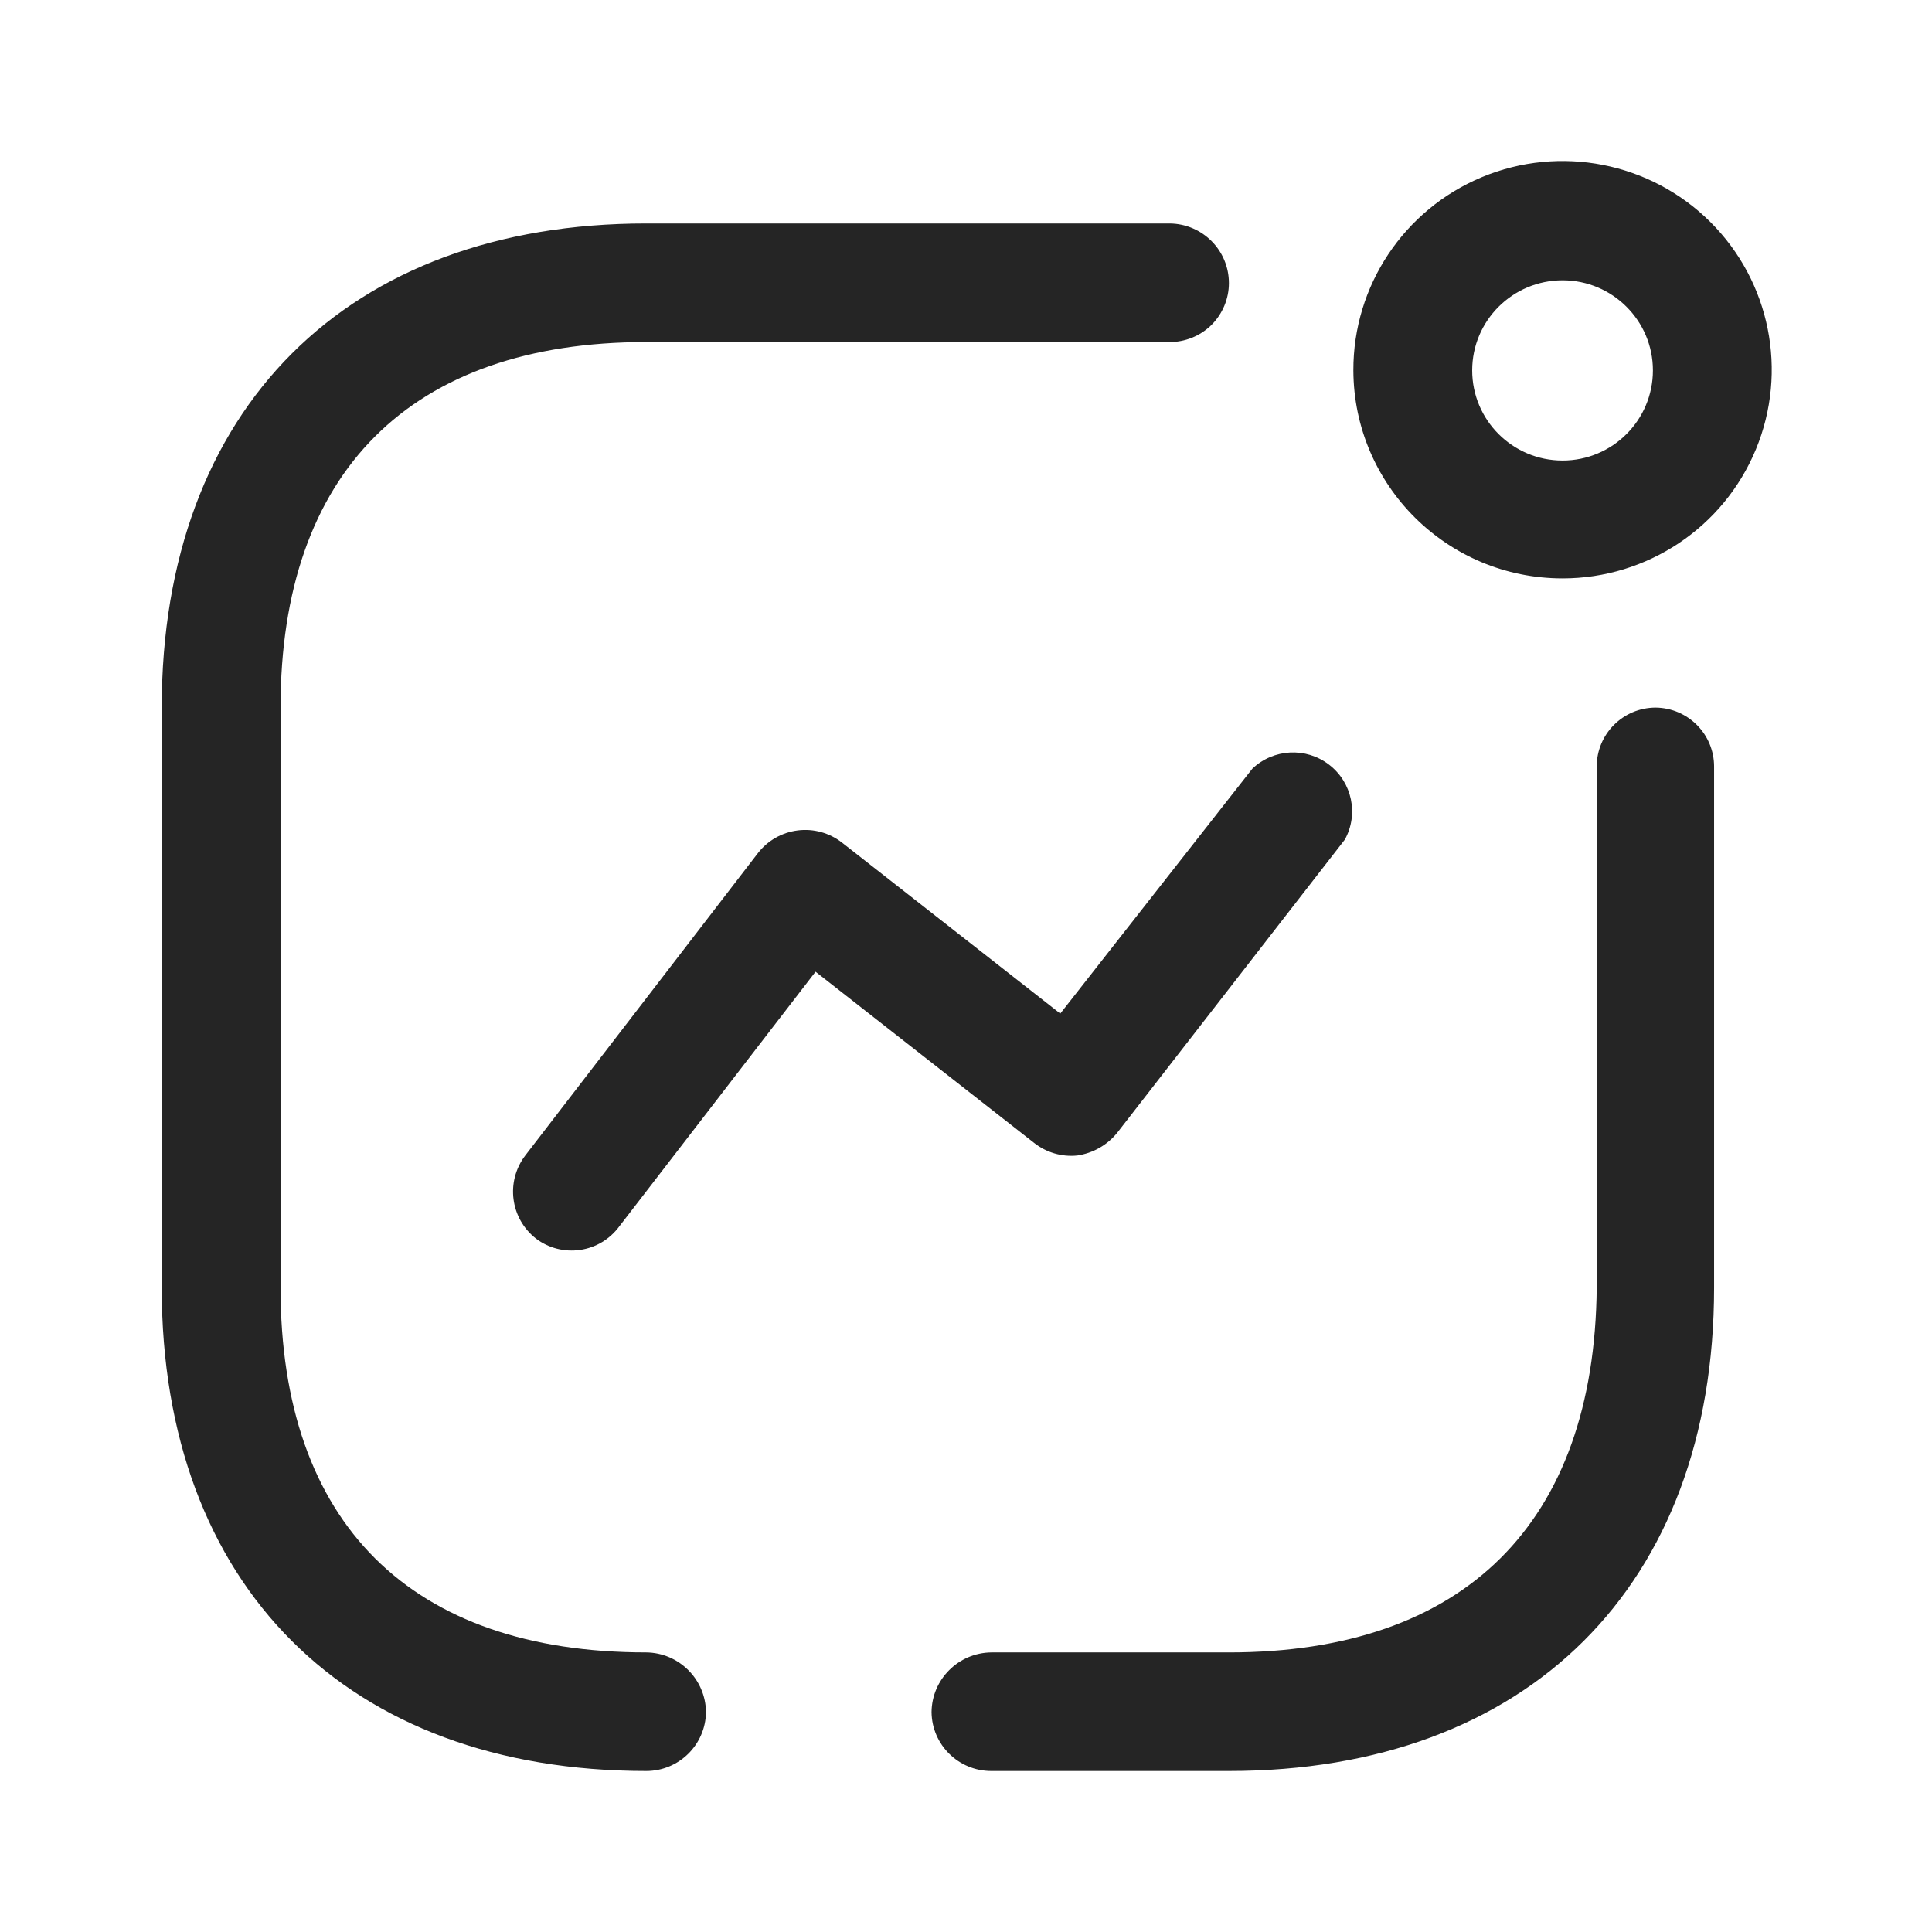 <svg width="24" height="24" viewBox="0 0 24 24" fill="none" xmlns="http://www.w3.org/2000/svg">
<path fill-rule="evenodd" clip-rule="evenodd" d="M19.411 7.185C20.462 7.185 21.41 6.553 21.812 5.583C22.214 4.613 21.99 3.497 21.245 2.756C20.5 2.016 19.381 1.796 18.41 2.2C17.439 2.604 16.809 3.552 16.812 4.601C16.817 6.03 17.979 7.185 19.411 7.185ZM19.411 3.482C20.03 3.482 20.533 3.983 20.533 4.601C20.533 5.22 20.03 5.721 19.411 5.721C18.791 5.721 18.288 5.22 18.288 4.601C18.288 3.983 18.791 3.482 19.411 3.482ZM3.485 15.995C3.485 18.922 5.102 20.527 8.028 20.527C8.436 20.532 8.765 20.861 8.77 21.268C8.765 21.674 8.434 22 8.028 22C4.316 22 2.009 19.698 2.009 15.995V8.79C2.009 5.078 4.316 2.776 8.028 2.776H14.532C14.939 2.781 15.266 3.111 15.266 3.517C15.266 3.712 15.187 3.9 15.048 4.038C14.908 4.175 14.719 4.251 14.523 4.249H8.028C5.102 4.249 3.485 5.862 3.485 8.79V15.995ZM13.878 14.072C13.754 14.225 13.578 14.325 13.383 14.354C13.19 14.374 12.996 14.317 12.844 14.196L10.131 12.071L7.692 15.236C7.575 15.394 7.401 15.499 7.206 15.527C7.012 15.555 6.814 15.505 6.658 15.386C6.338 15.136 6.279 14.677 6.525 14.354L9.415 10.598C9.536 10.442 9.713 10.341 9.909 10.316C10.105 10.291 10.302 10.345 10.458 10.466L13.171 12.591L15.557 9.549C15.819 9.3 16.224 9.279 16.51 9.499C16.797 9.719 16.88 10.114 16.706 10.43L13.878 14.072ZM20.568 8.79C20.163 8.79 19.835 9.118 19.835 9.522V15.995C19.808 18.922 18.191 20.527 15.266 20.527H12.314C11.906 20.532 11.576 20.861 11.572 21.268C11.576 21.674 11.907 22 12.314 22H15.266C18.978 22 21.293 19.698 21.293 15.995V9.522C21.293 9.121 20.97 8.795 20.568 8.79Z" fill="#252525"/>
</svg>
